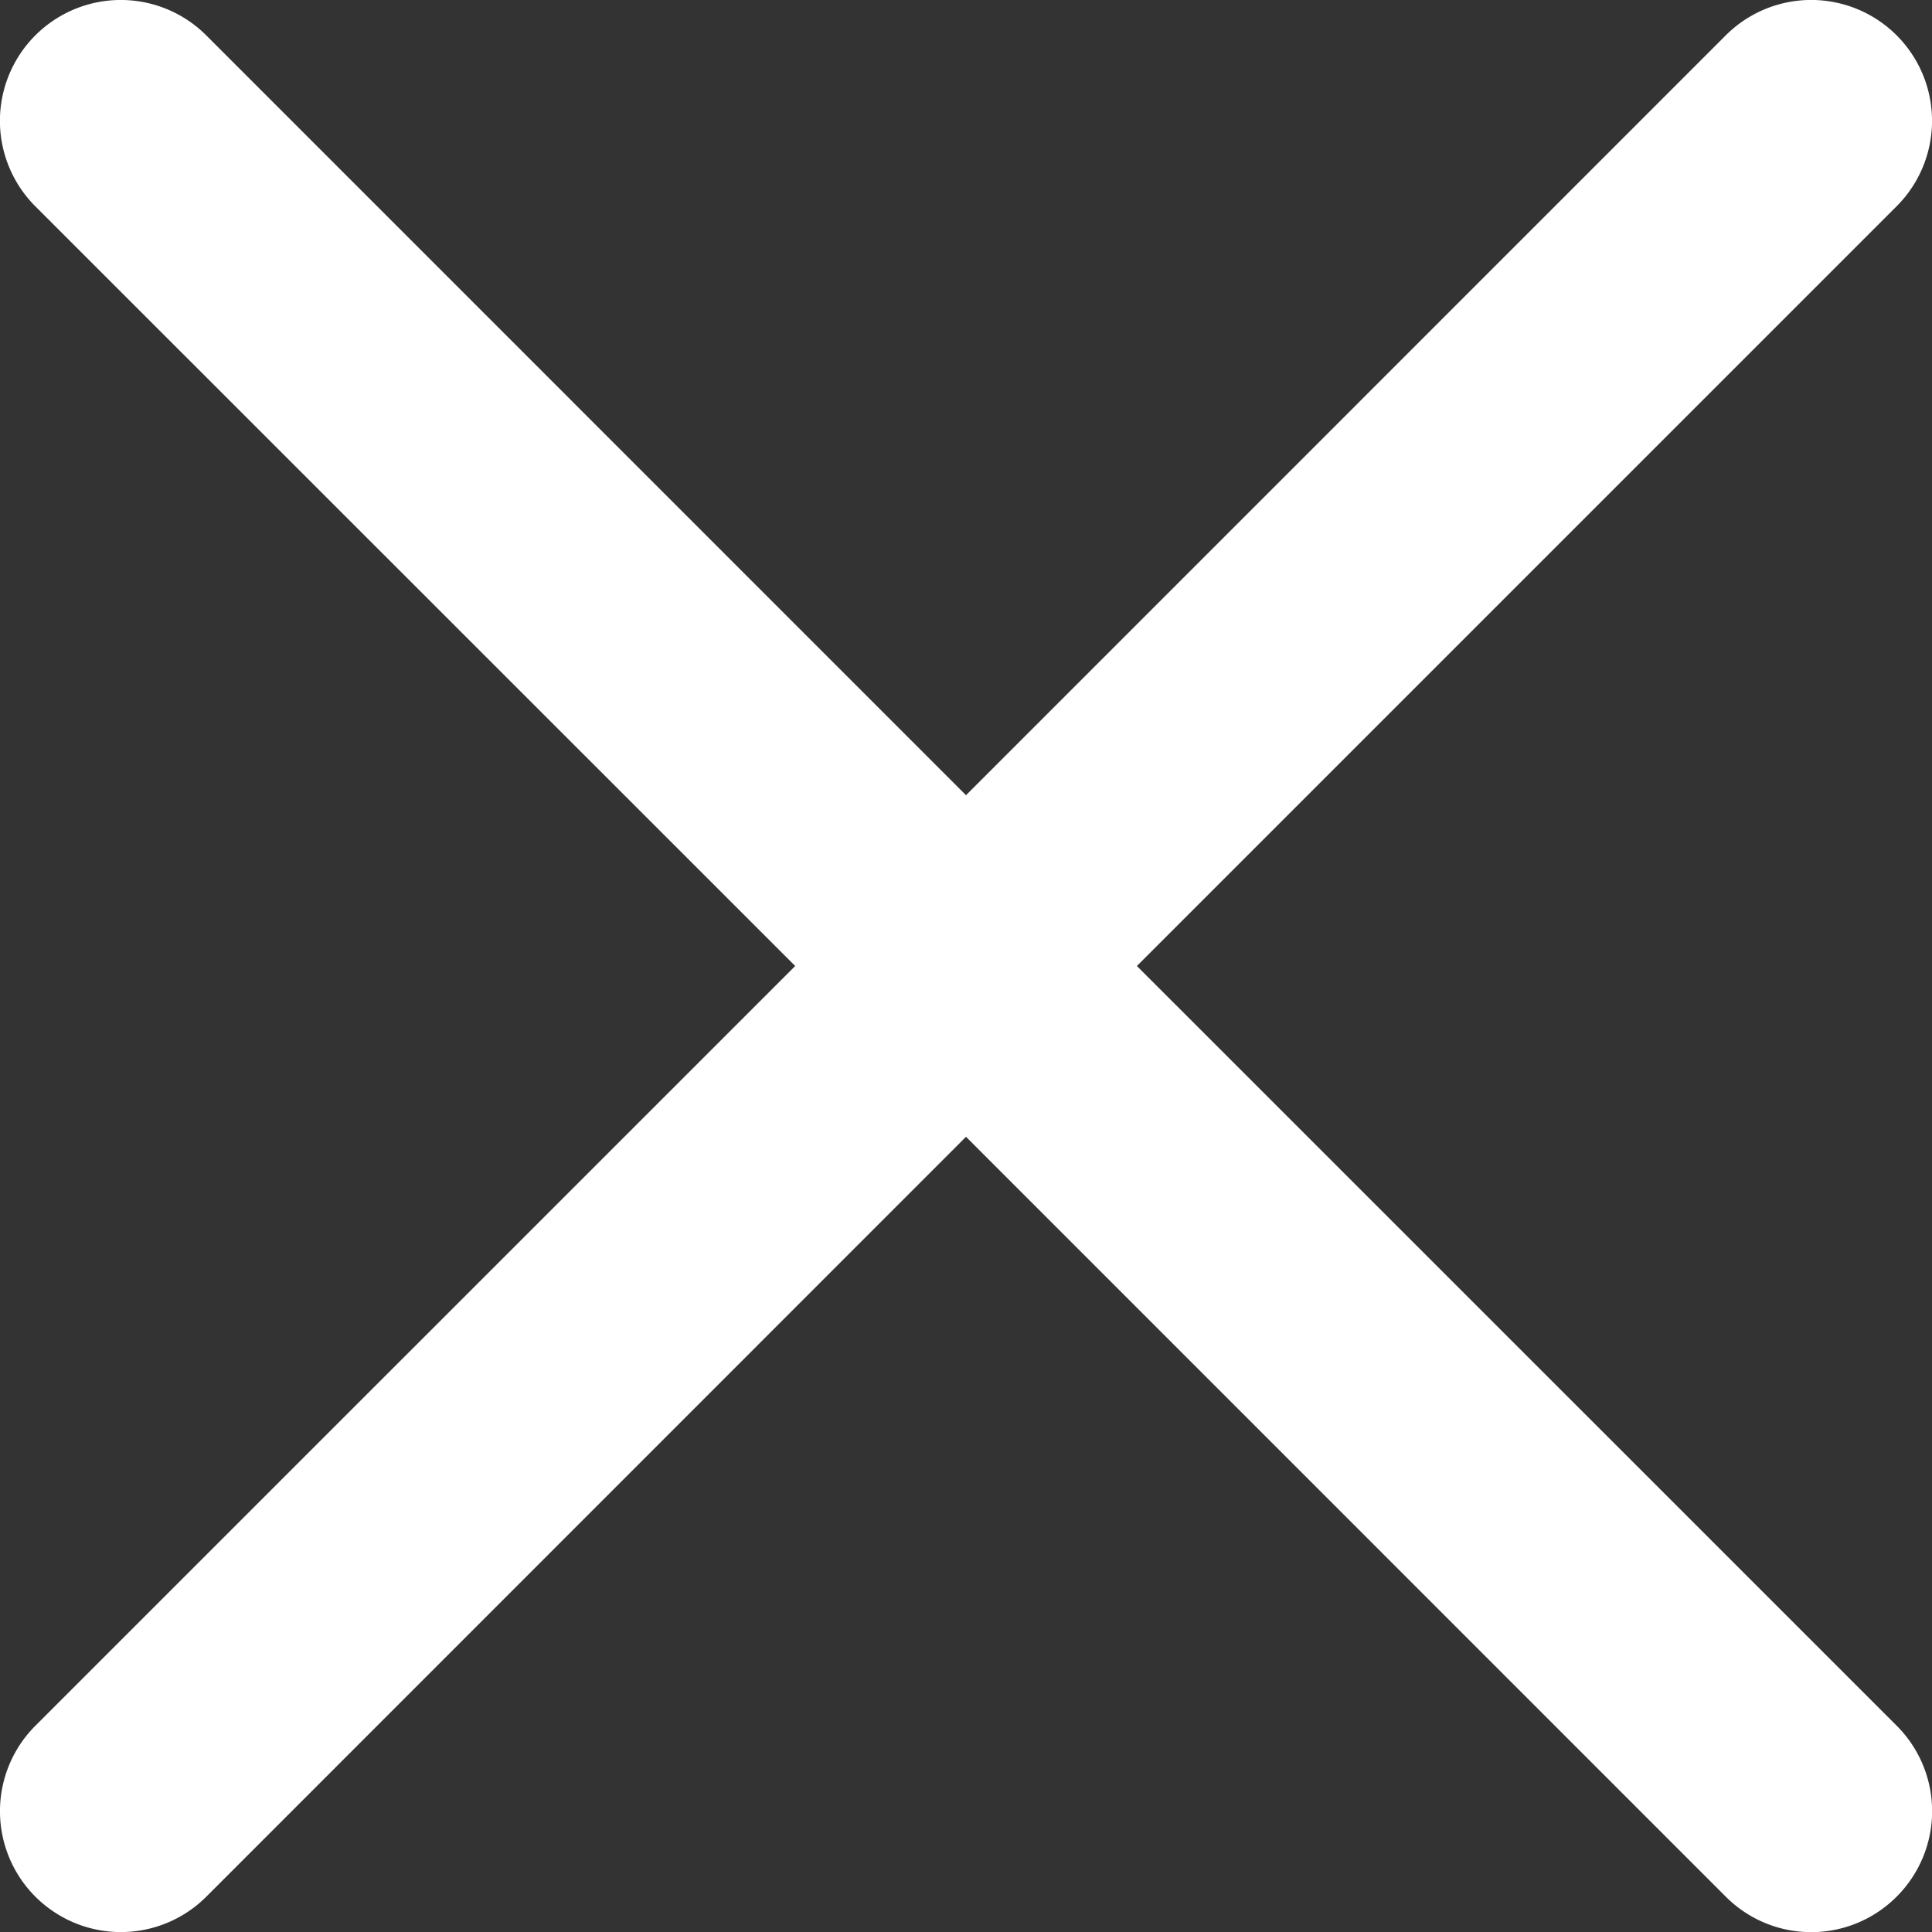 <svg xmlns="http://www.w3.org/2000/svg" width="20" height="20" viewBox="0 0 20 20">
    <rect x="0" y="0" width="20" height="20" fill="#333333" stroke="none"/>
    <path fill="#FFF" fill-rule="evenodd" d="M11.769 10l7.865-7.865A1.25 1.25 0 1 0 17.865.366L10 8.232 2.135.366a1.25 1.25 0 1 0-1.769 1.77L8.232 10 .366 17.865a1.25 1.25 0 1 0 1.77 1.769L10 11.768l7.865 7.866a1.248 1.248 0 0 0 1.769 0 1.25 1.25 0 0 0 0-1.77L11.769 10z"/>
</svg>
